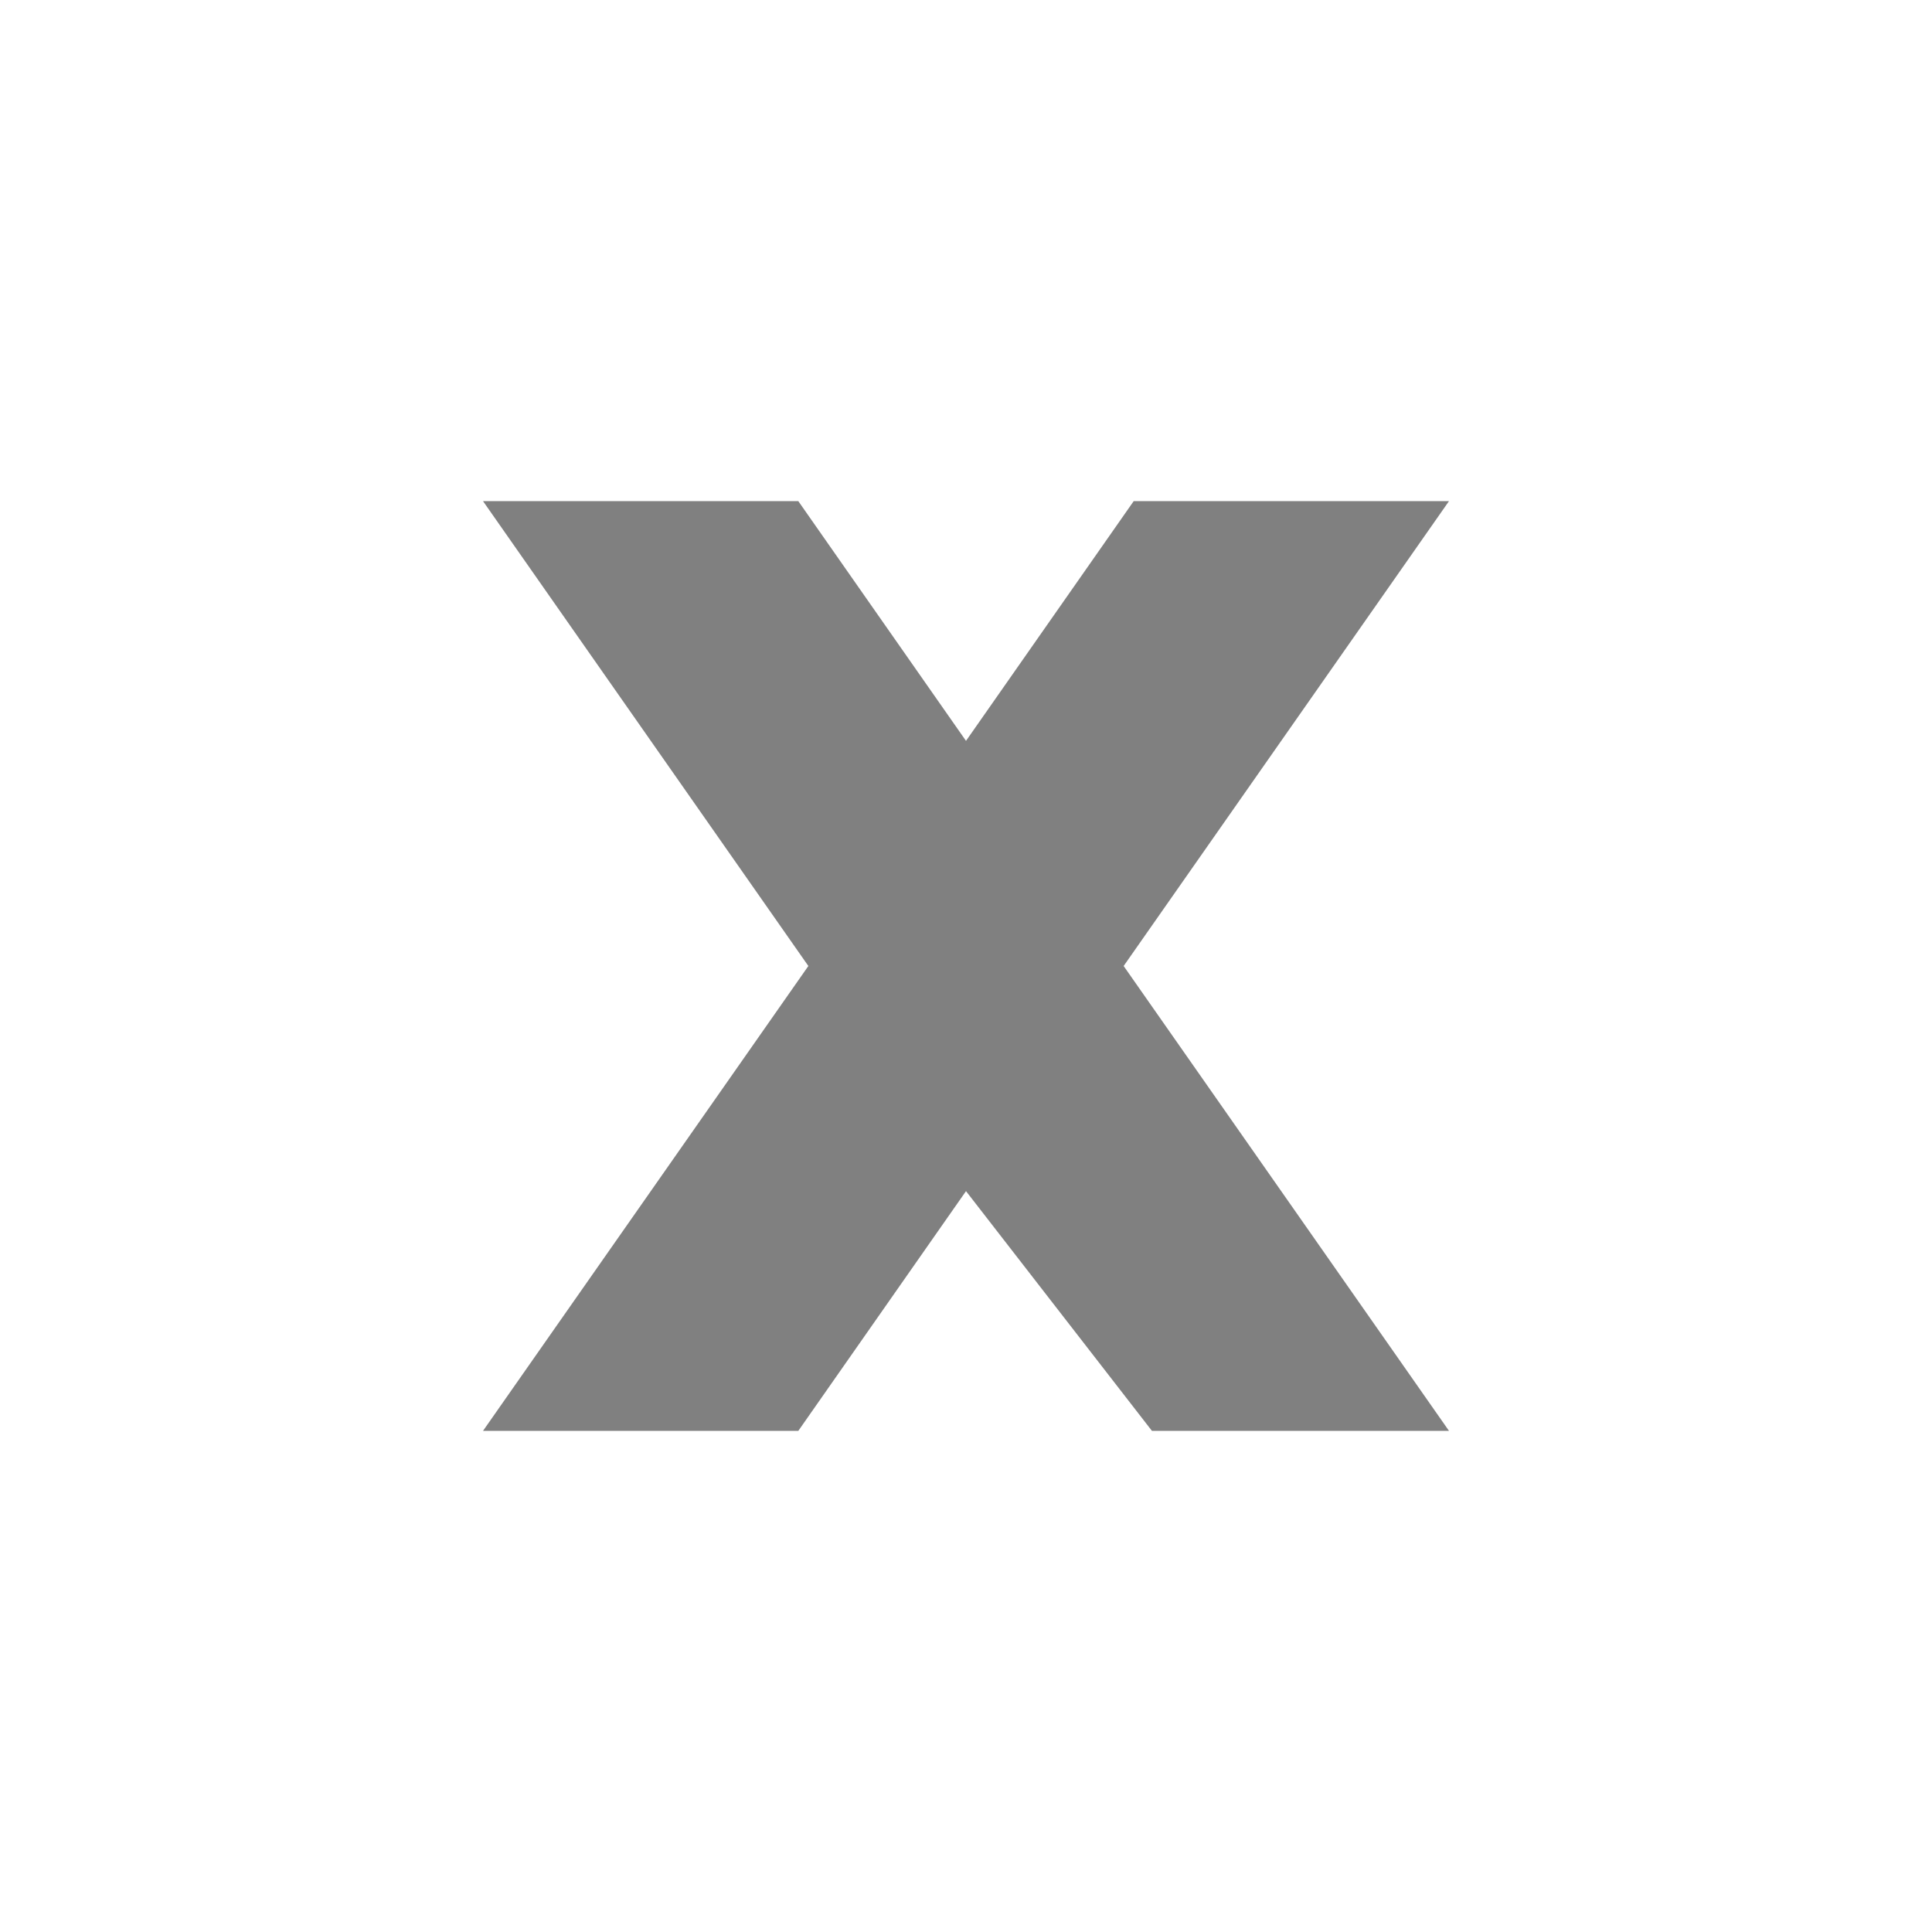 <?xml version="1.0" encoding="UTF-8"?><svg id="b" xmlns="http://www.w3.org/2000/svg" viewBox="0 0 144 144"><defs><style>.d{opacity:0;}.e{fill:gray;}.f{fill:lime;}</style></defs><g id="c"><g><g class="d"><rect class="f" width="144" height="144"/></g><polygon class="e" points="83.75 72 108 37.35 84.5 37.35 72 55.22 59.5 37.35 36 37.35 60.25 72 36 106.65 59.5 106.65 72 88.78 85.86 106.65 108 106.65 83.75 72"/></g></g></svg>